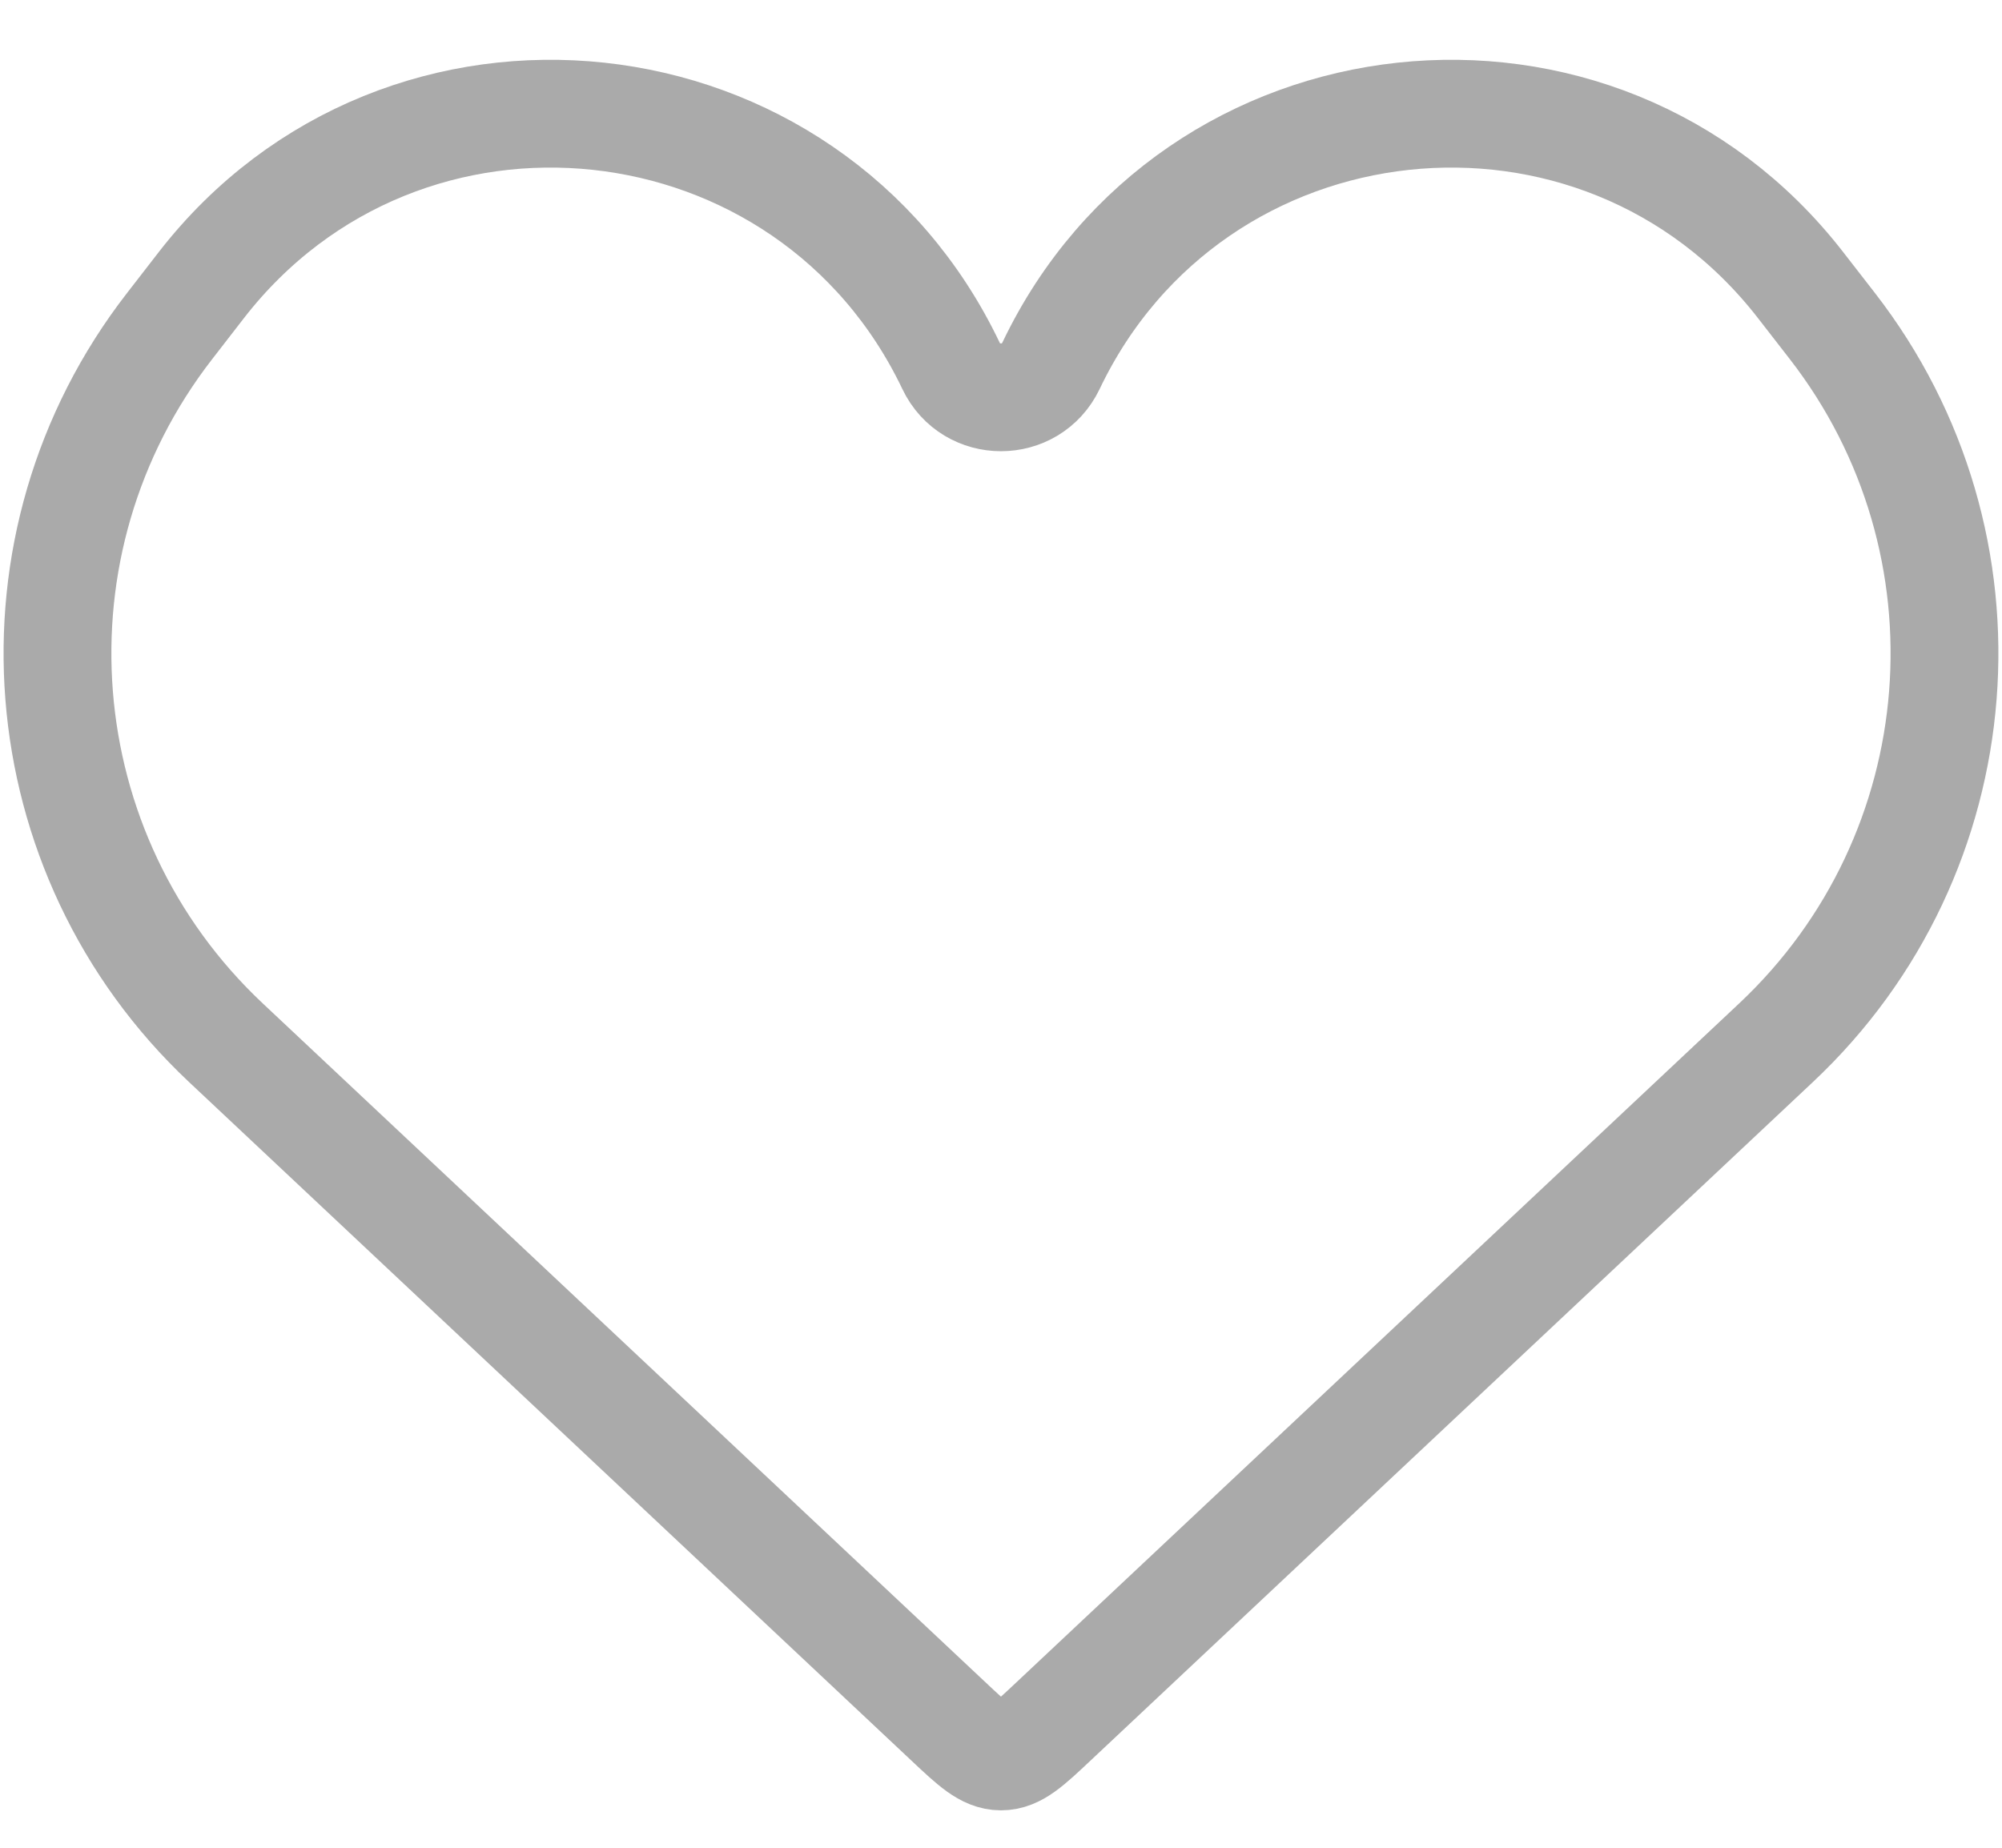 <svg width="26" height="24" viewBox="0 0 26 24" fill="none" xmlns="http://www.w3.org/2000/svg">
<path d="M2.934 13.544L12.315 22.357C12.639 22.662 12.802 22.814 13 22.814C13.198 22.814 13.36 22.662 13.684 22.357L23.065 13.544C25.674 11.094 25.99 7.062 23.797 4.235L23.384 3.703C20.76 0.321 15.492 0.888 13.649 4.752C13.388 5.297 12.611 5.297 12.351 4.752C10.507 0.888 5.239 0.321 2.615 3.703L2.203 4.235C0.009 7.062 0.326 11.094 2.934 13.544Z" stroke="#919191" stroke-opacity="0.77" stroke-width="1.4"/>
</svg>

